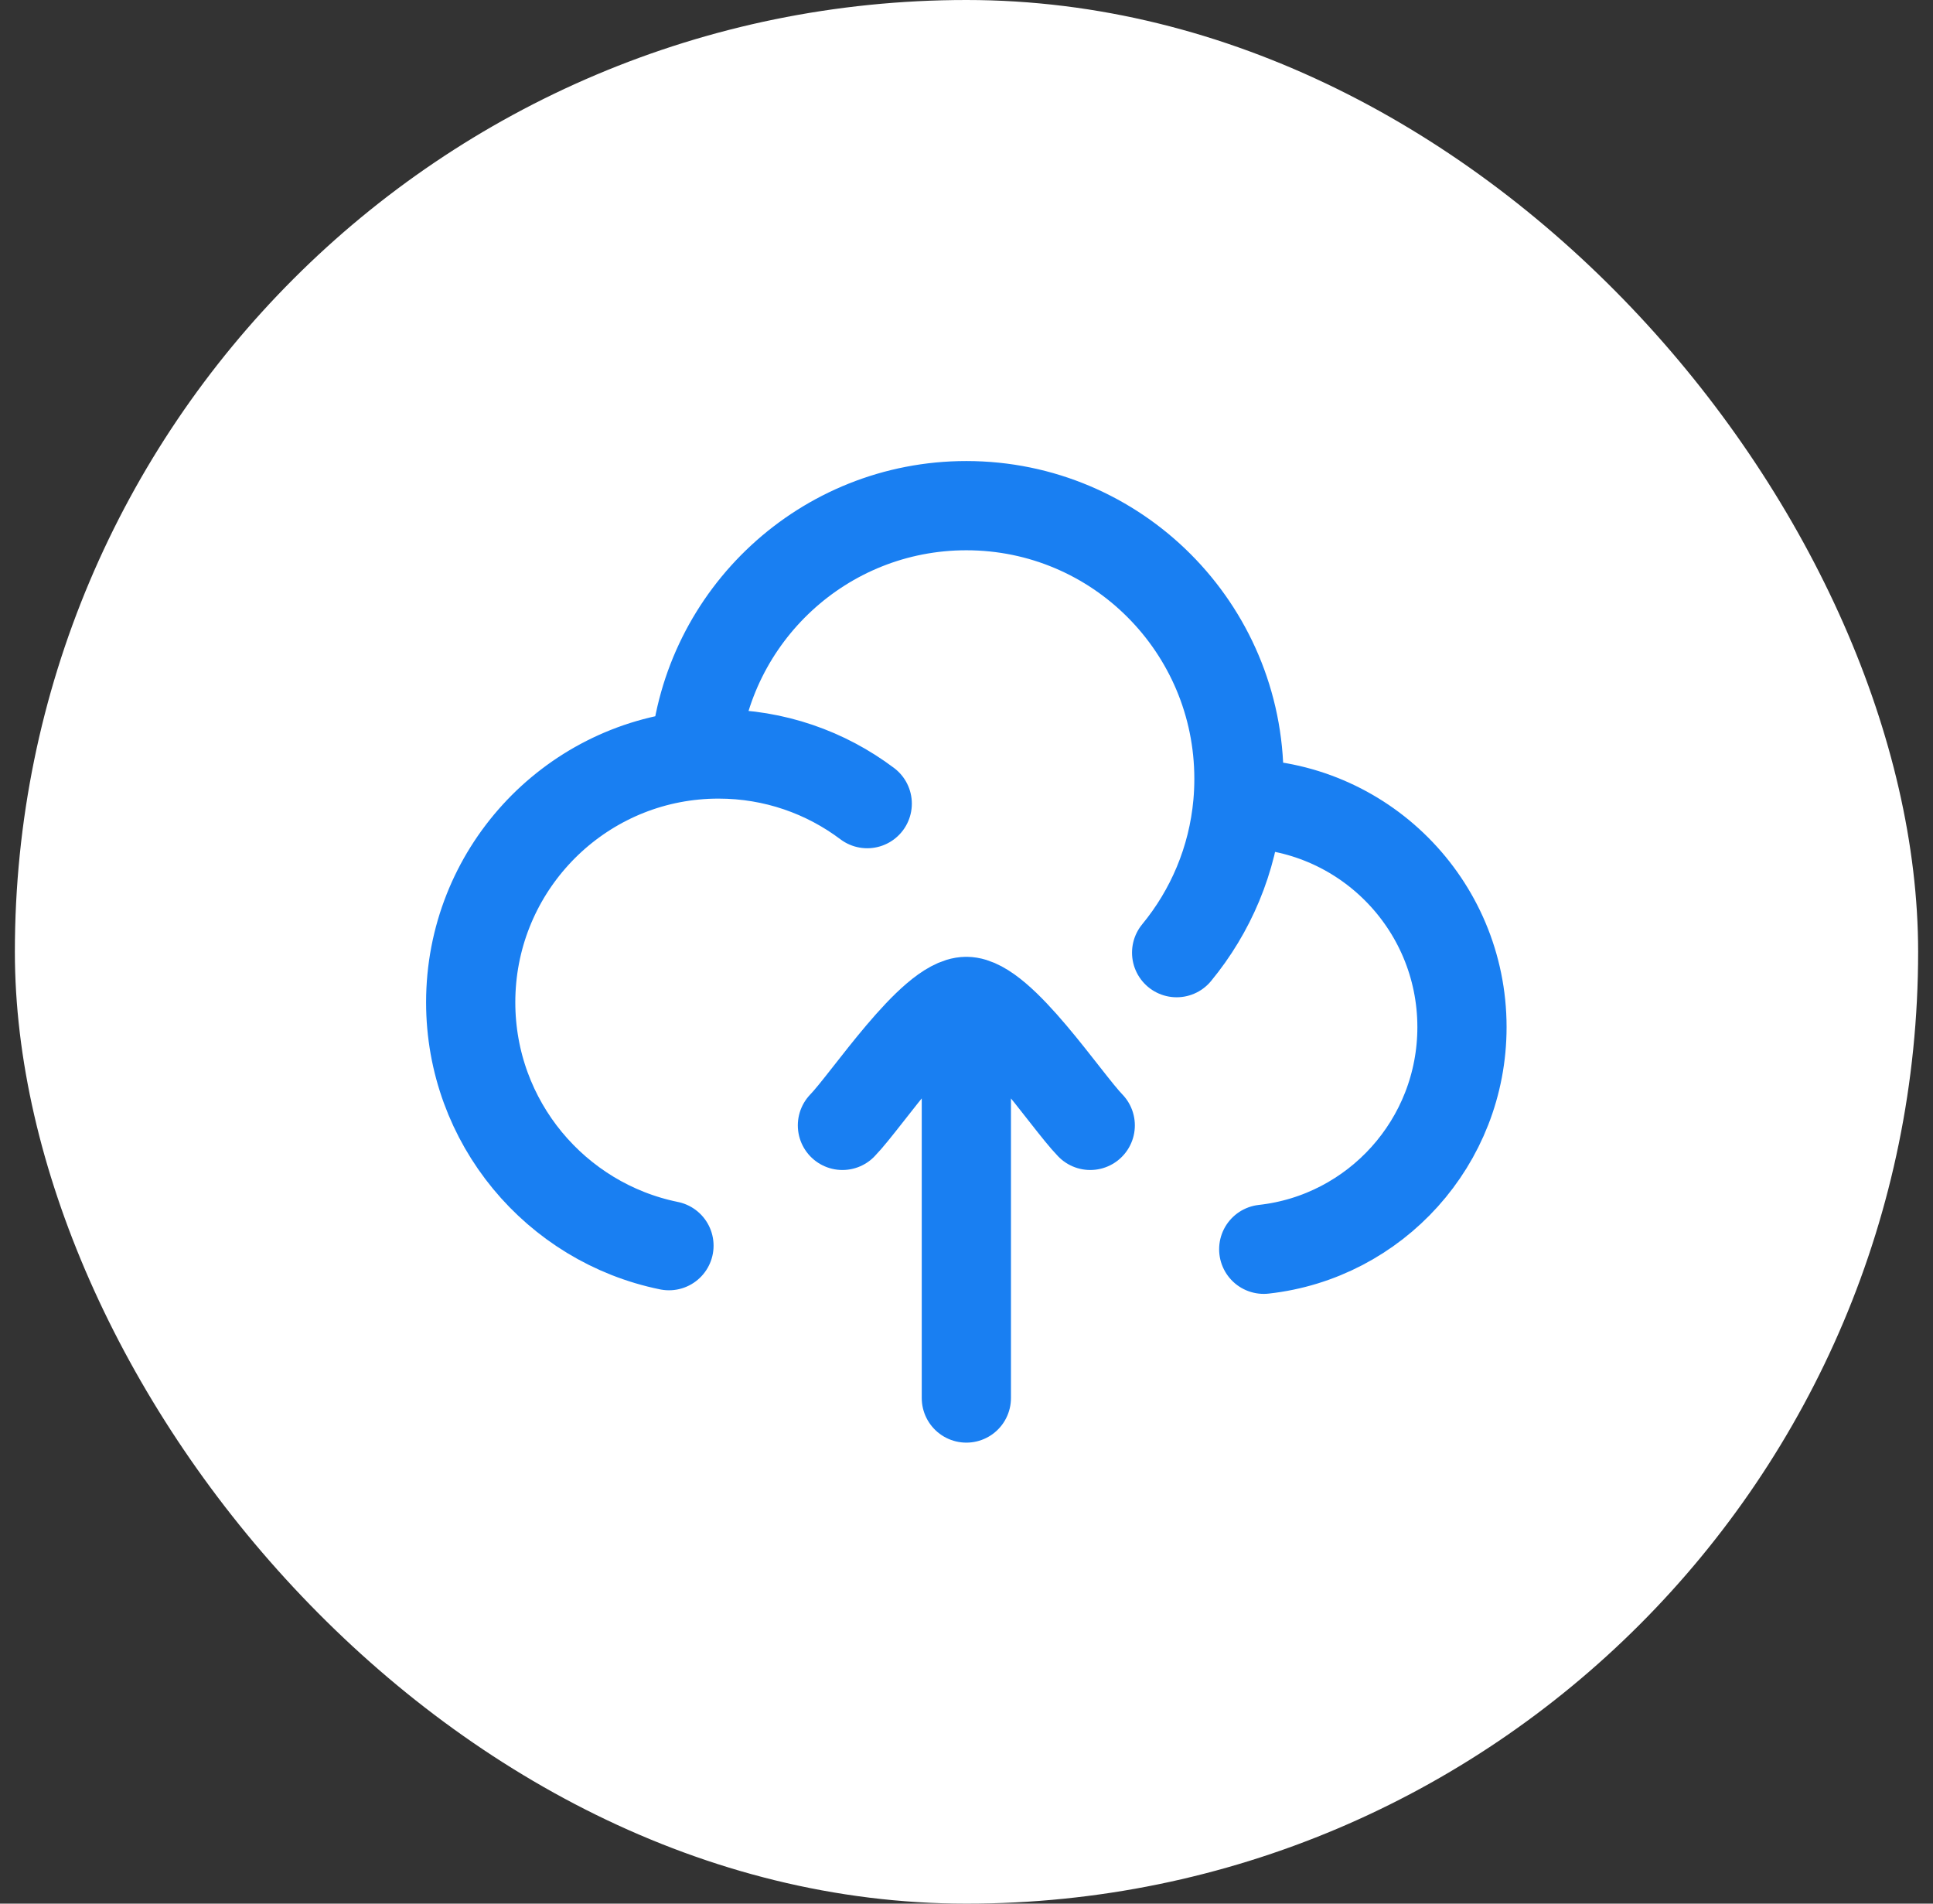 <svg width="65" height="64" viewBox="0 0 65 64" fill="none" xmlns="http://www.w3.org/2000/svg">
<rect x="0" y="0" width="65" height="64" fill="#333333" stroke="none"/>
<rect x="0.5" width="64" height="64" rx="32" fill="white"/>
<path d="M41.624 27.018C41.636 27.018 41.649 27.018 41.661 27.018C45.804 27.018 49.161 30.382 49.161 34.532C49.161 38.4 46.245 41.585 42.495 42M41.624 27.018C41.649 26.743 41.661 26.465 41.661 26.183C41.661 21.112 37.557 17 32.495 17C27.7 17 23.765 20.688 23.362 25.387M41.624 27.018C41.454 28.913 40.709 30.641 39.566 32.028M23.362 25.387C19.135 25.79 15.828 29.357 15.828 33.697C15.828 37.736 18.691 41.105 22.495 41.879M23.362 25.387C23.625 25.361 23.892 25.349 24.162 25.349C26.038 25.349 27.769 25.97 29.162 27.018" stroke="#197FF2" stroke-width="3" stroke-linecap="round" stroke-linejoin="round"/>
<path d="M32.495 33.668V47.001M32.495 33.668C31.328 33.668 29.147 36.992 28.328 37.835M32.495 33.668C33.662 33.668 35.842 36.992 36.661 37.835" stroke="#197FF2" stroke-width="3" stroke-linecap="round" stroke-linejoin="round"/>
</svg>
